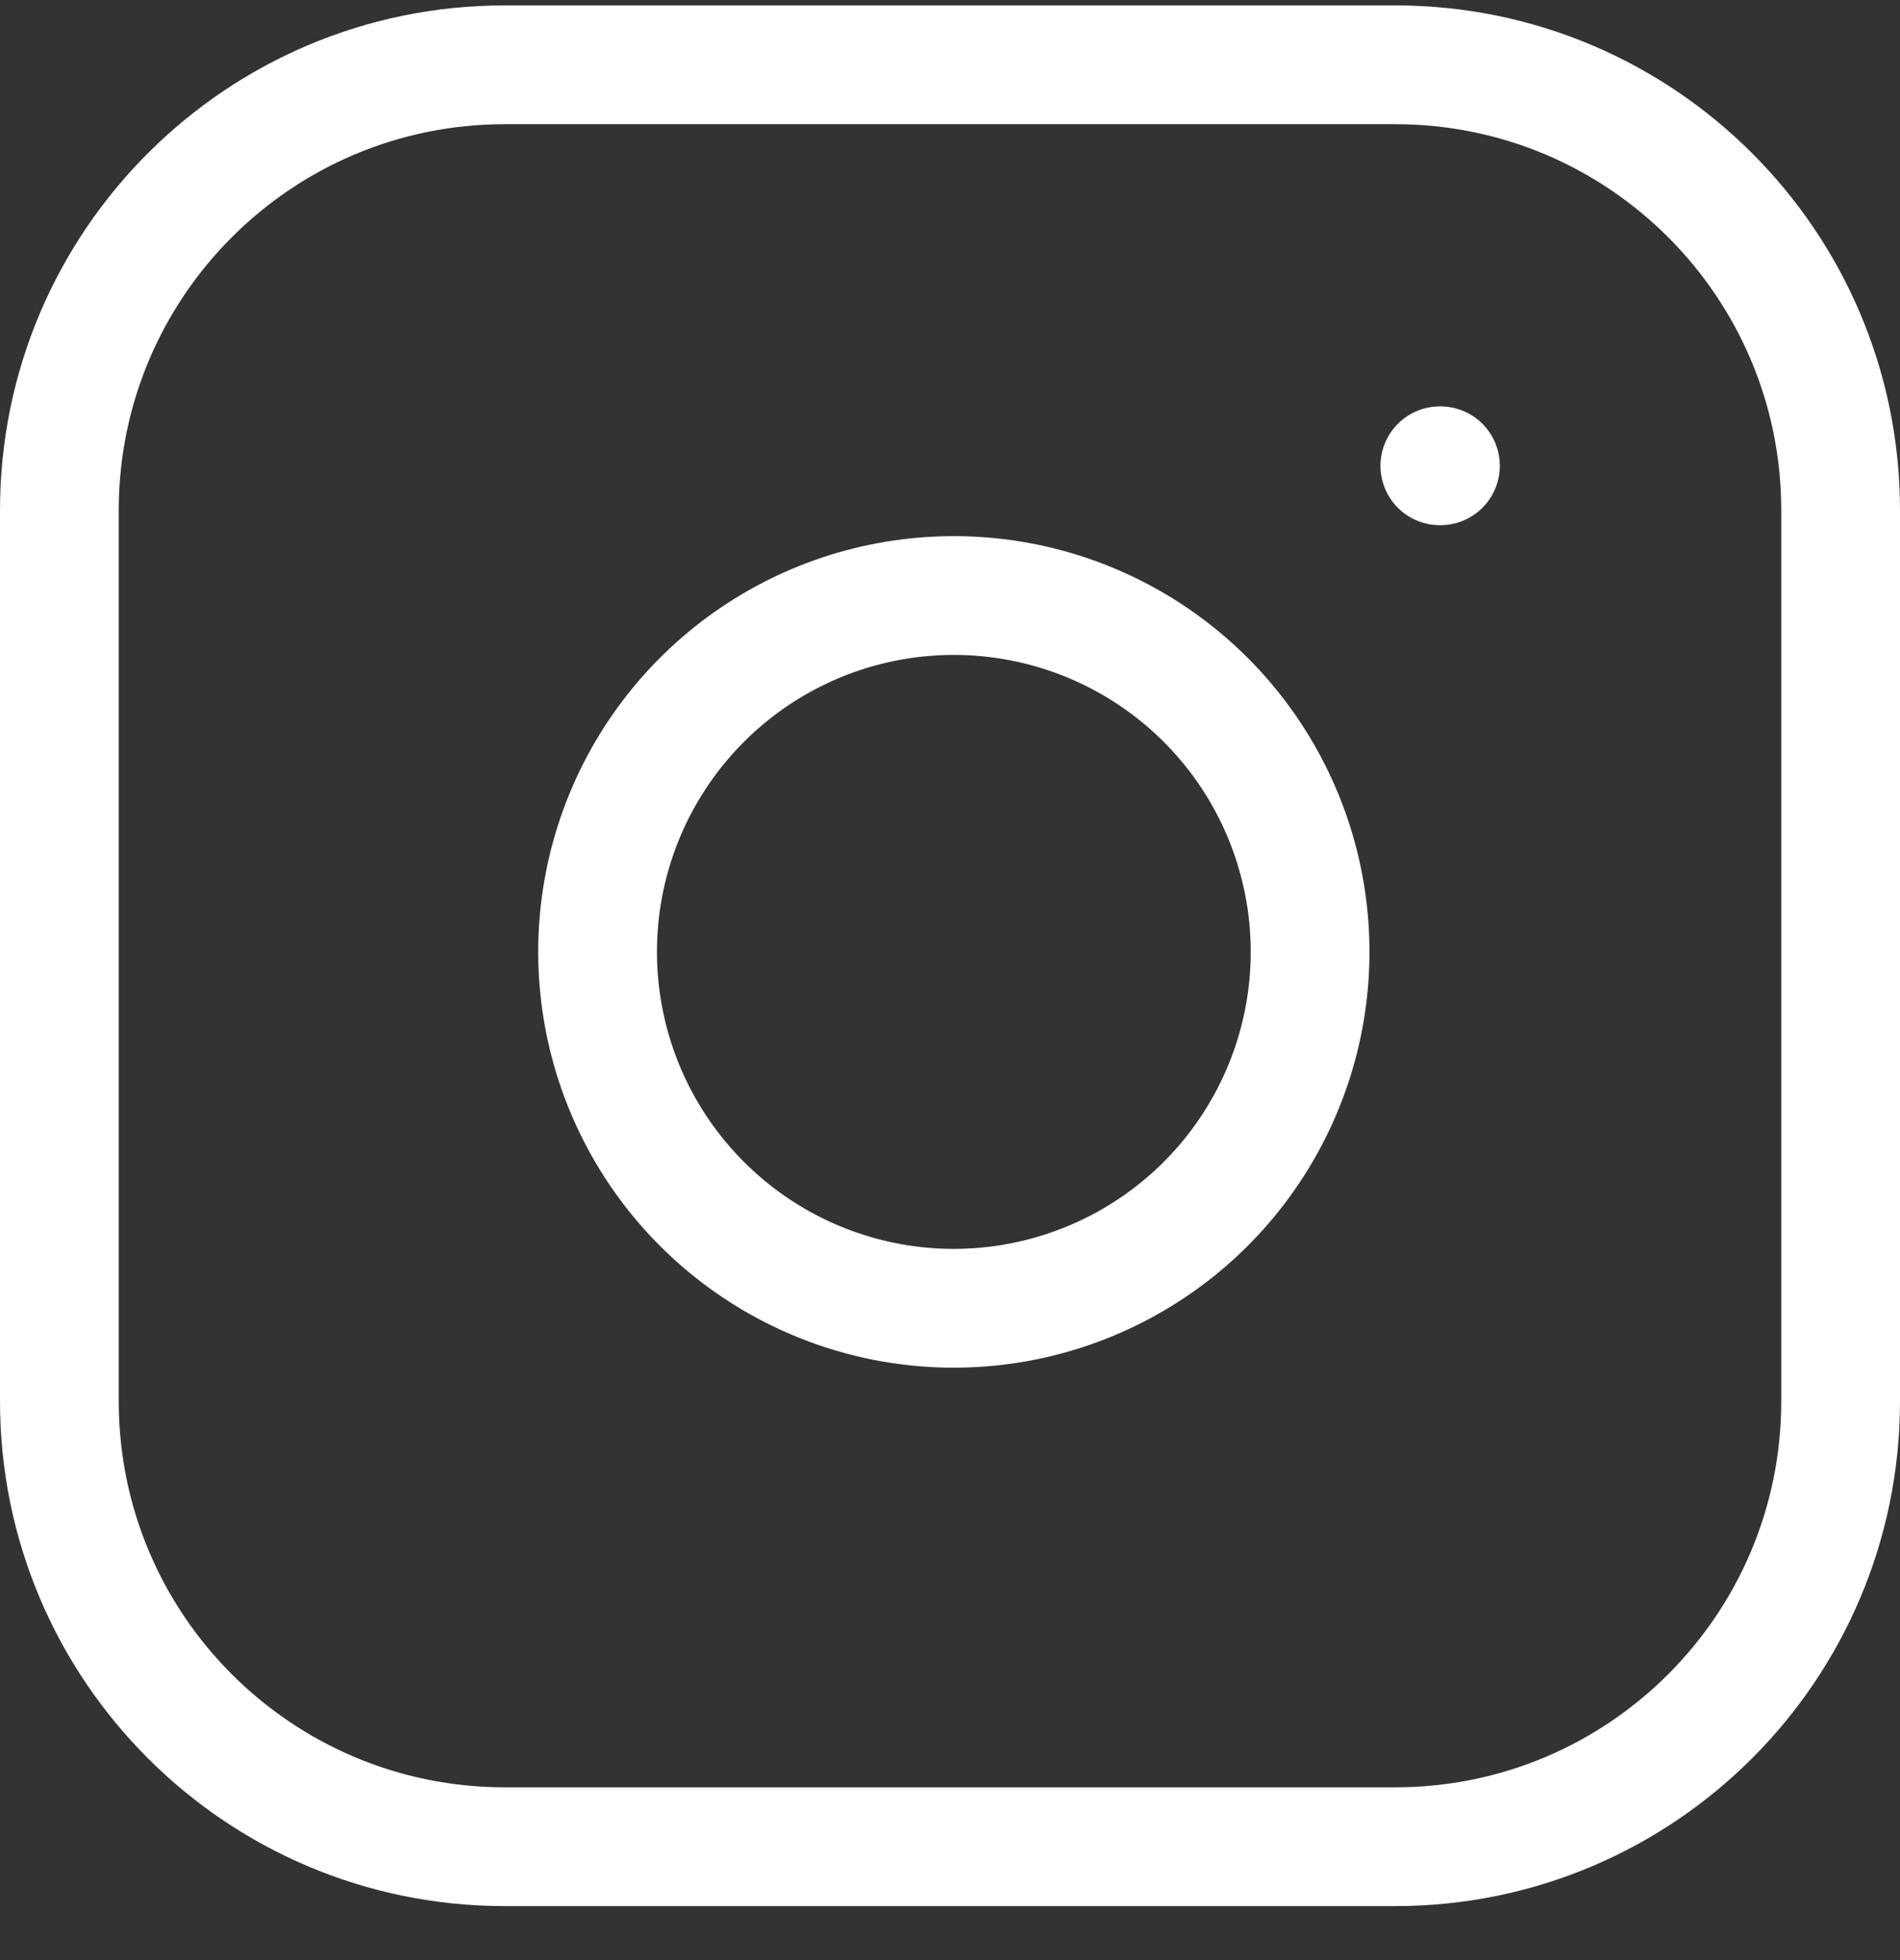 <svg width="32" height="33" viewBox="0 0 32 33" fill="none" xmlns="http://www.w3.org/2000/svg">
<rect x="0" y="0" width="32" height="33" fill="#333333" stroke="none"/>
<path d="M23.5 1.091H8.5C4.358 1.091 1 4.449 1 8.591V23.591C1 27.733 4.358 31.091 8.5 31.091H23.5C27.642 31.091 31 27.733 31 23.591V8.591C31 4.449 27.642 1.091 23.5 1.091Z" stroke="white" stroke-width="2" stroke-linecap="round" stroke-linejoin="round"/>
<path d="M22 15.146C22.185 16.394 21.972 17.669 21.39 18.789C20.809 19.91 19.889 20.818 18.762 21.385C17.635 21.953 16.357 22.15 15.111 21.95C13.865 21.749 12.714 21.161 11.822 20.268C10.93 19.376 10.341 18.225 10.141 16.979C9.94 15.733 10.138 14.456 10.705 13.328C11.273 12.201 12.181 11.281 13.301 10.7C14.421 10.119 15.696 9.906 16.945 10.091C18.218 10.28 19.397 10.873 20.307 11.783C21.218 12.694 21.811 13.872 22 15.146Z" stroke="white" stroke-width="2" stroke-linecap="round" stroke-linejoin="round"/>
<path d="M24.25 7.842H24.26" stroke="white" stroke-width="2" stroke-linecap="round" stroke-linejoin="round"/>
</svg>
